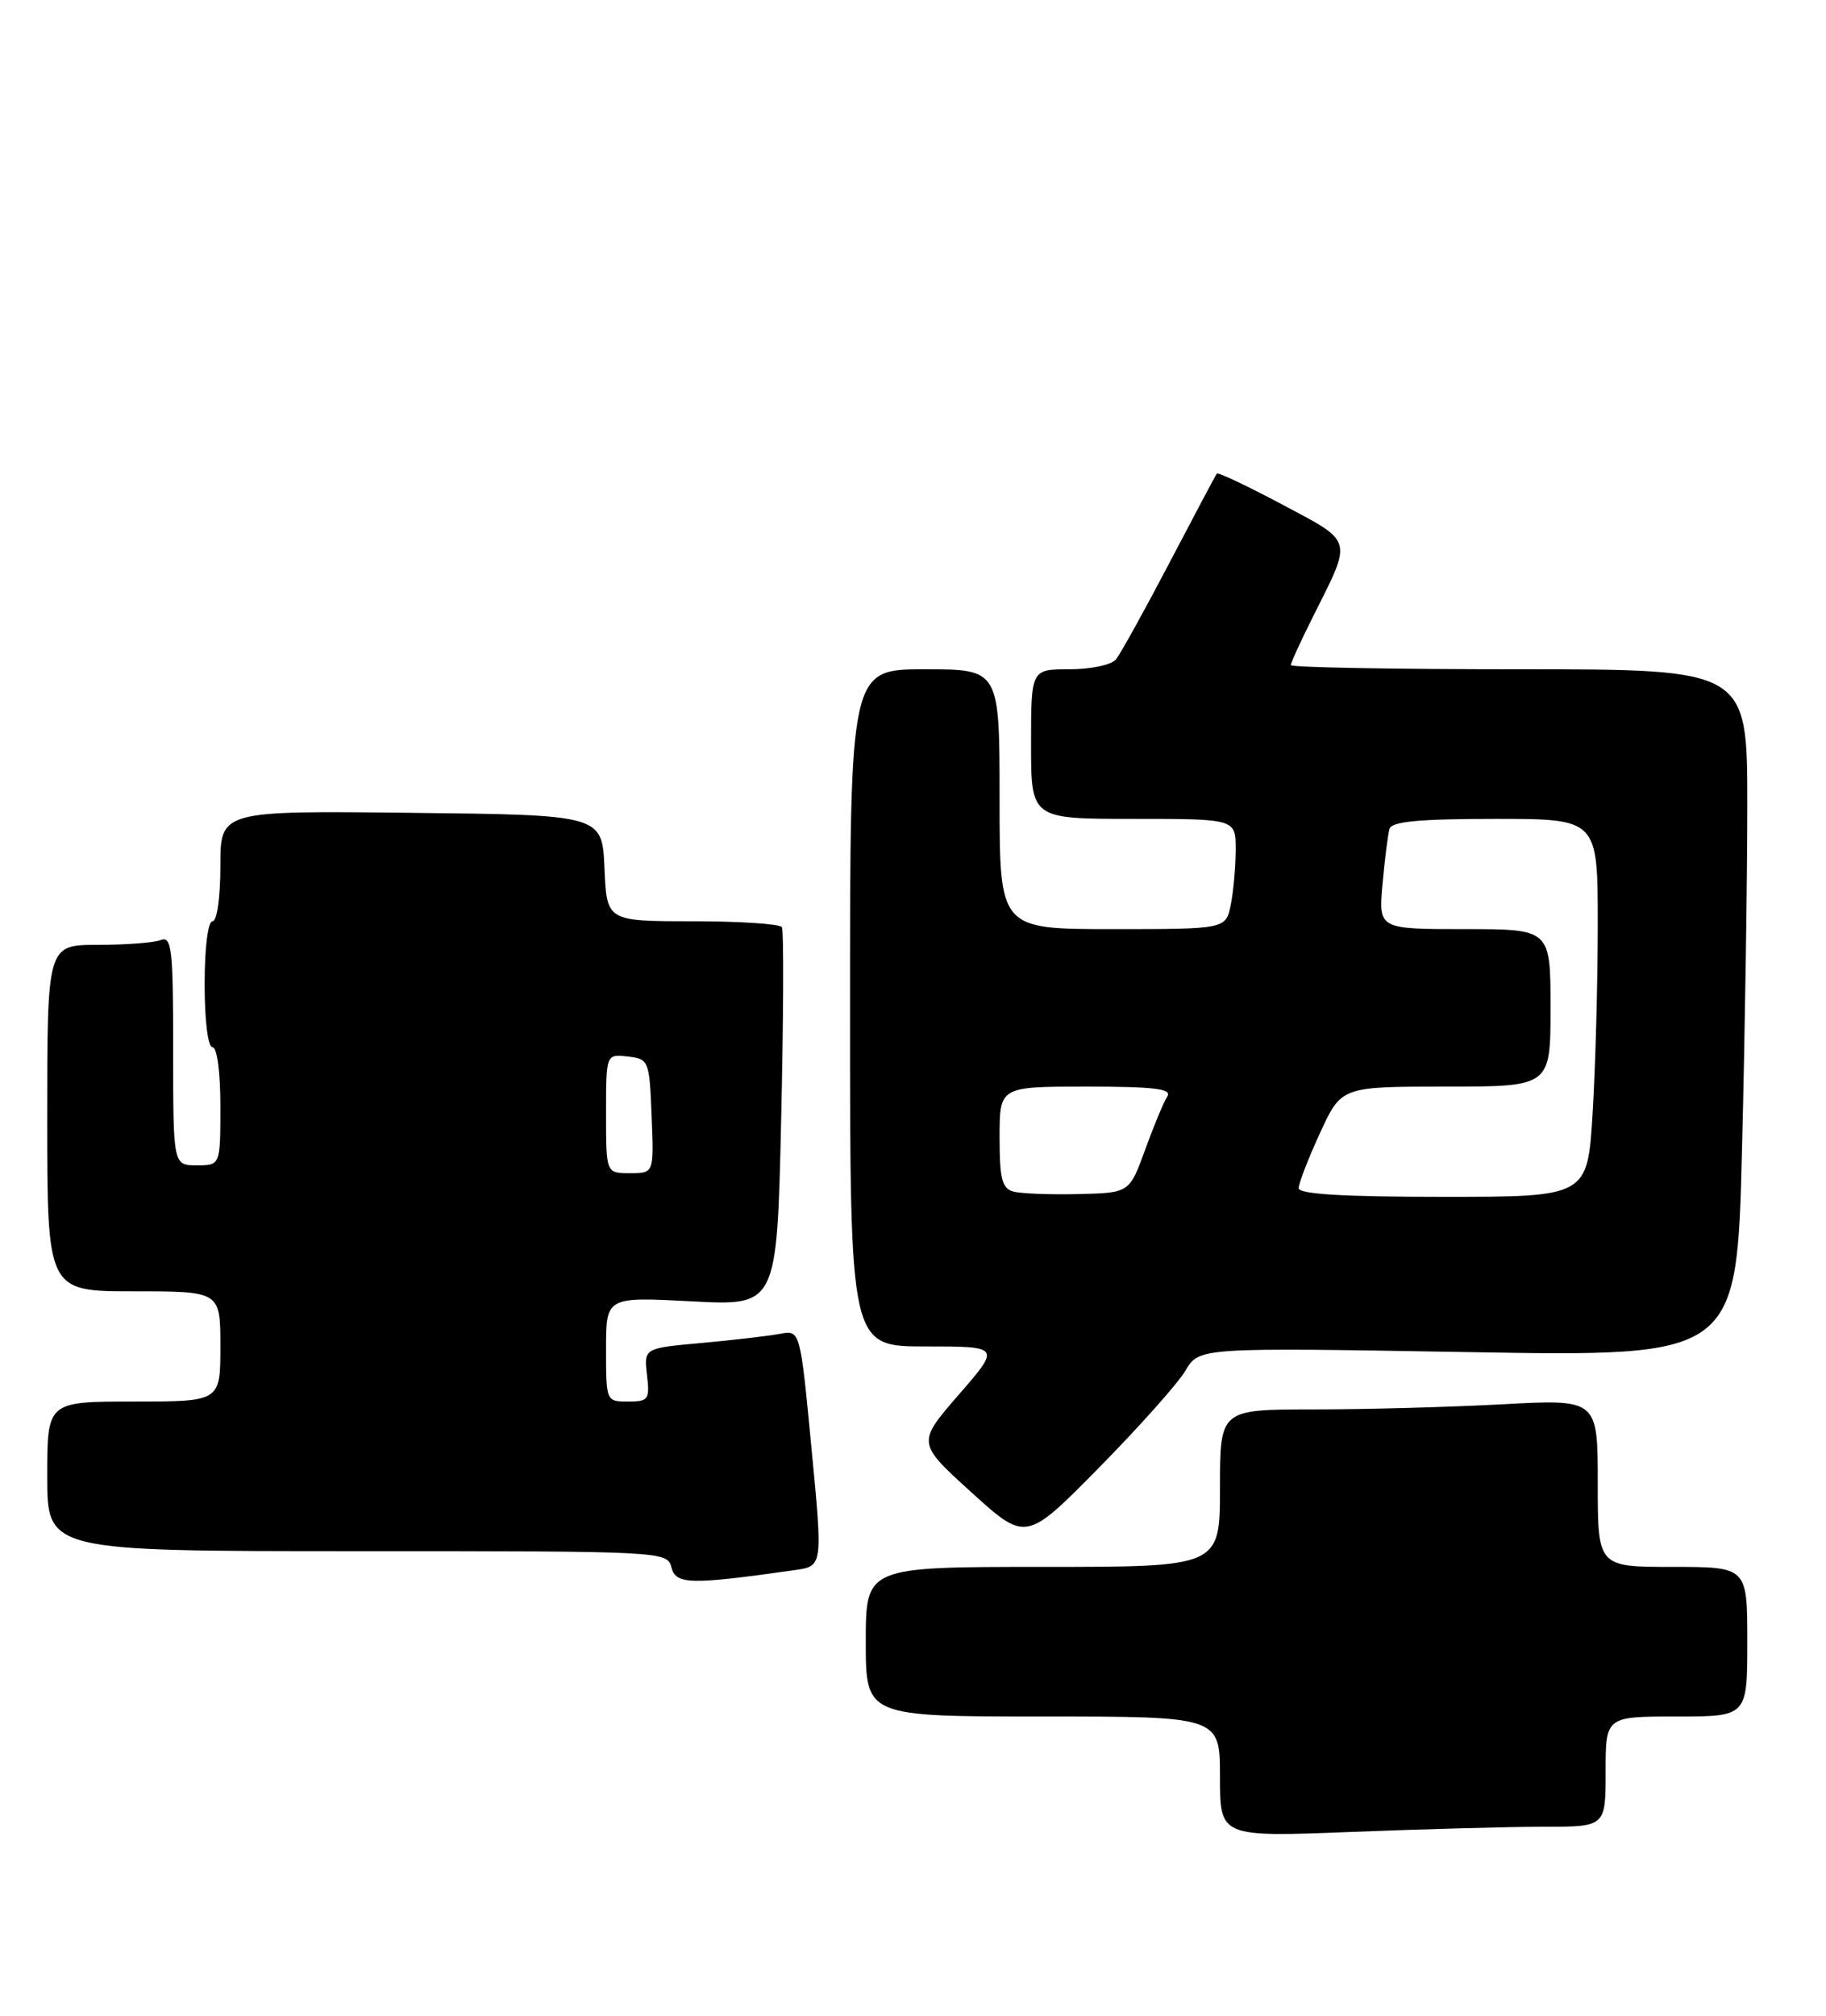 <?xml version="1.0" encoding="UTF-8" standalone="no"?>
<!DOCTYPE svg PUBLIC "-//W3C//DTD SVG 1.1//EN" "http://www.w3.org/Graphics/SVG/1.1/DTD/svg11.dtd" >
<svg xmlns="http://www.w3.org/2000/svg" xmlns:xlink="http://www.w3.org/1999/xlink" version="1.1" viewBox="0 0 232 256">
 <g >
 <path fill="currentColor"
d=" M 196.16 232.00 C 204.00 232.00 204.00 232.00 204.00 225.00 C 204.00 218.00 204.00 218.00 213.00 218.00 C 222.00 218.00 222.00 218.00 222.00 208.50 C 222.00 199.00 222.00 199.00 212.50 199.00 C 203.00 199.00 203.00 199.00 203.00 188.35 C 203.00 177.69 203.00 177.69 190.84 178.35 C 184.16 178.71 173.36 179.00 166.84 179.00 C 155.00 179.00 155.00 179.00 155.00 189.00 C 155.00 199.00 155.00 199.00 132.50 199.00 C 110.00 199.00 110.00 199.00 110.00 208.50 C 110.00 218.00 110.00 218.00 132.50 218.00 C 155.00 218.00 155.00 218.00 155.00 225.66 C 155.00 233.31 155.00 233.31 171.66 232.66 C 180.82 232.30 191.85 232.00 196.16 232.00 Z  M 101.02 199.40 C 104.54 198.90 104.54 198.90 103.10 183.91 C 101.67 168.91 101.67 168.91 99.09 169.40 C 97.66 169.67 93.19 170.19 89.15 170.56 C 81.81 171.22 81.81 171.22 82.20 174.61 C 82.57 177.75 82.39 178.00 79.80 178.00 C 77.01 178.00 77.00 177.97 77.00 171.35 C 77.00 164.70 77.00 164.70 87.85 165.27 C 98.71 165.85 98.71 165.85 99.25 142.17 C 99.55 129.15 99.59 118.16 99.34 117.75 C 99.09 117.34 93.98 117.00 87.99 117.00 C 77.09 117.00 77.09 117.00 76.80 110.25 C 76.50 103.50 76.50 103.50 52.25 103.23 C 28.00 102.96 28.00 102.96 28.00 109.98 C 28.00 113.99 27.57 117.00 27.00 117.00 C 26.42 117.00 26.00 120.33 26.00 125.00 C 26.00 129.67 26.42 133.00 27.00 133.00 C 27.58 133.00 28.00 136.17 28.00 140.50 C 28.00 148.00 28.00 148.00 25.00 148.00 C 22.00 148.00 22.00 148.00 22.00 133.39 C 22.00 120.48 21.82 118.86 20.42 119.39 C 19.55 119.73 15.95 120.00 12.42 120.00 C 6.00 120.00 6.00 120.00 6.00 142.00 C 6.00 164.00 6.00 164.00 17.00 164.00 C 28.00 164.00 28.00 164.00 28.00 171.00 C 28.00 178.00 28.00 178.00 17.00 178.00 C 6.00 178.00 6.00 178.00 6.00 187.50 C 6.00 197.00 6.00 197.00 45.38 197.00 C 84.44 197.00 84.77 197.02 85.31 199.08 C 85.88 201.25 87.69 201.29 101.02 199.40 Z  M 150.62 174.07 C 152.35 171.13 152.35 171.13 186.51 171.72 C 220.67 172.31 220.67 172.31 221.33 145.90 C 221.70 131.38 222.00 111.74 222.00 102.25 C 222.00 85.00 222.00 85.00 193.00 85.00 C 177.05 85.00 164.00 84.76 164.00 84.47 C 164.00 84.18 165.29 81.37 166.87 78.22 C 171.85 68.29 172.03 68.93 162.94 64.09 C 158.50 61.73 154.75 59.95 154.60 60.15 C 154.45 60.34 151.74 65.45 148.57 71.50 C 145.40 77.55 142.35 83.06 141.78 83.75 C 141.22 84.44 138.57 85.00 135.88 85.00 C 131.00 85.00 131.00 85.00 131.00 94.50 C 131.00 104.00 131.00 104.00 144.00 104.00 C 157.00 104.00 157.00 104.00 157.00 107.87 C 157.00 110.01 156.72 113.16 156.38 114.88 C 155.75 118.00 155.75 118.00 141.38 118.00 C 127.00 118.00 127.00 118.00 127.00 101.50 C 127.00 85.00 127.00 85.00 117.50 85.00 C 108.00 85.00 108.00 85.00 108.00 128.00 C 108.00 171.00 108.00 171.00 117.57 171.00 C 127.14 171.00 127.14 171.00 121.82 177.12 C 116.50 183.25 116.50 183.25 123.42 189.53 C 130.35 195.81 130.35 195.81 139.62 186.41 C 144.72 181.23 149.67 175.68 150.62 174.07 Z  M 77.00 141.43 C 77.00 133.87 77.00 133.87 79.75 134.18 C 82.44 134.49 82.51 134.67 82.79 141.75 C 83.09 149.00 83.09 149.00 80.04 149.00 C 77.00 149.00 77.00 149.00 77.00 141.43 Z  M 128.75 151.33 C 127.31 150.94 127.00 149.70 127.00 144.43 C 127.00 138.00 127.00 138.00 138.06 138.00 C 146.66 138.00 148.94 138.28 148.31 139.25 C 147.86 139.94 146.60 142.97 145.50 146.00 C 143.50 151.50 143.50 151.50 137.00 151.65 C 133.42 151.74 129.71 151.59 128.75 151.33 Z  M 165.00 150.90 C 165.00 150.29 166.22 147.14 167.71 143.90 C 170.42 138.00 170.42 138.00 183.71 138.00 C 197.00 138.00 197.00 138.00 197.00 128.00 C 197.00 118.00 197.00 118.00 186.07 118.00 C 175.14 118.00 175.14 118.00 175.66 112.25 C 175.94 109.09 176.34 105.94 176.55 105.25 C 176.83 104.33 180.42 104.00 189.97 104.00 C 203.00 104.00 203.00 104.00 203.00 117.34 C 203.00 124.68 202.71 135.48 202.35 141.34 C 201.70 152.00 201.70 152.00 183.35 152.00 C 170.67 152.00 165.00 151.66 165.00 150.90 Z "/>
</g>
</svg>